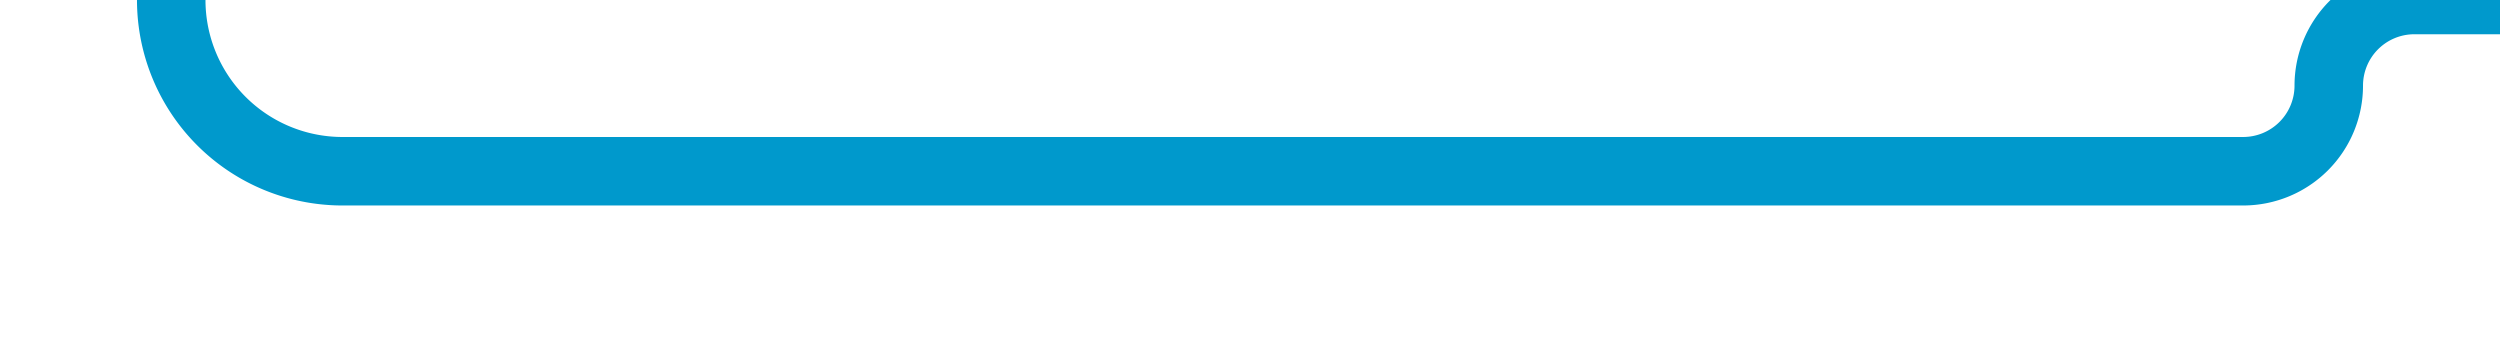 ﻿<?xml version="1.0" encoding="utf-8"?>
<svg version="1.1" xmlns:xlink="http://www.w3.org/1999/xlink" width="73px" height="10px" preserveAspectRatio="xMinYMid meet" viewBox="322 211  73 8" xmlns="http://www.w3.org/2000/svg">
  <path d="M 327 203  L 327 210  A 5 5 0 0 0 332 215 L 387.5 215  A 2.5 2.5 0 0 0 390 212.5 A 2.5 2.5 0 0 1 392.5 210 L 437 210  A 5 5 0 0 1 442 215 L 442 228  " stroke-width="2" stroke="#0099cc" fill="none" />
</svg>